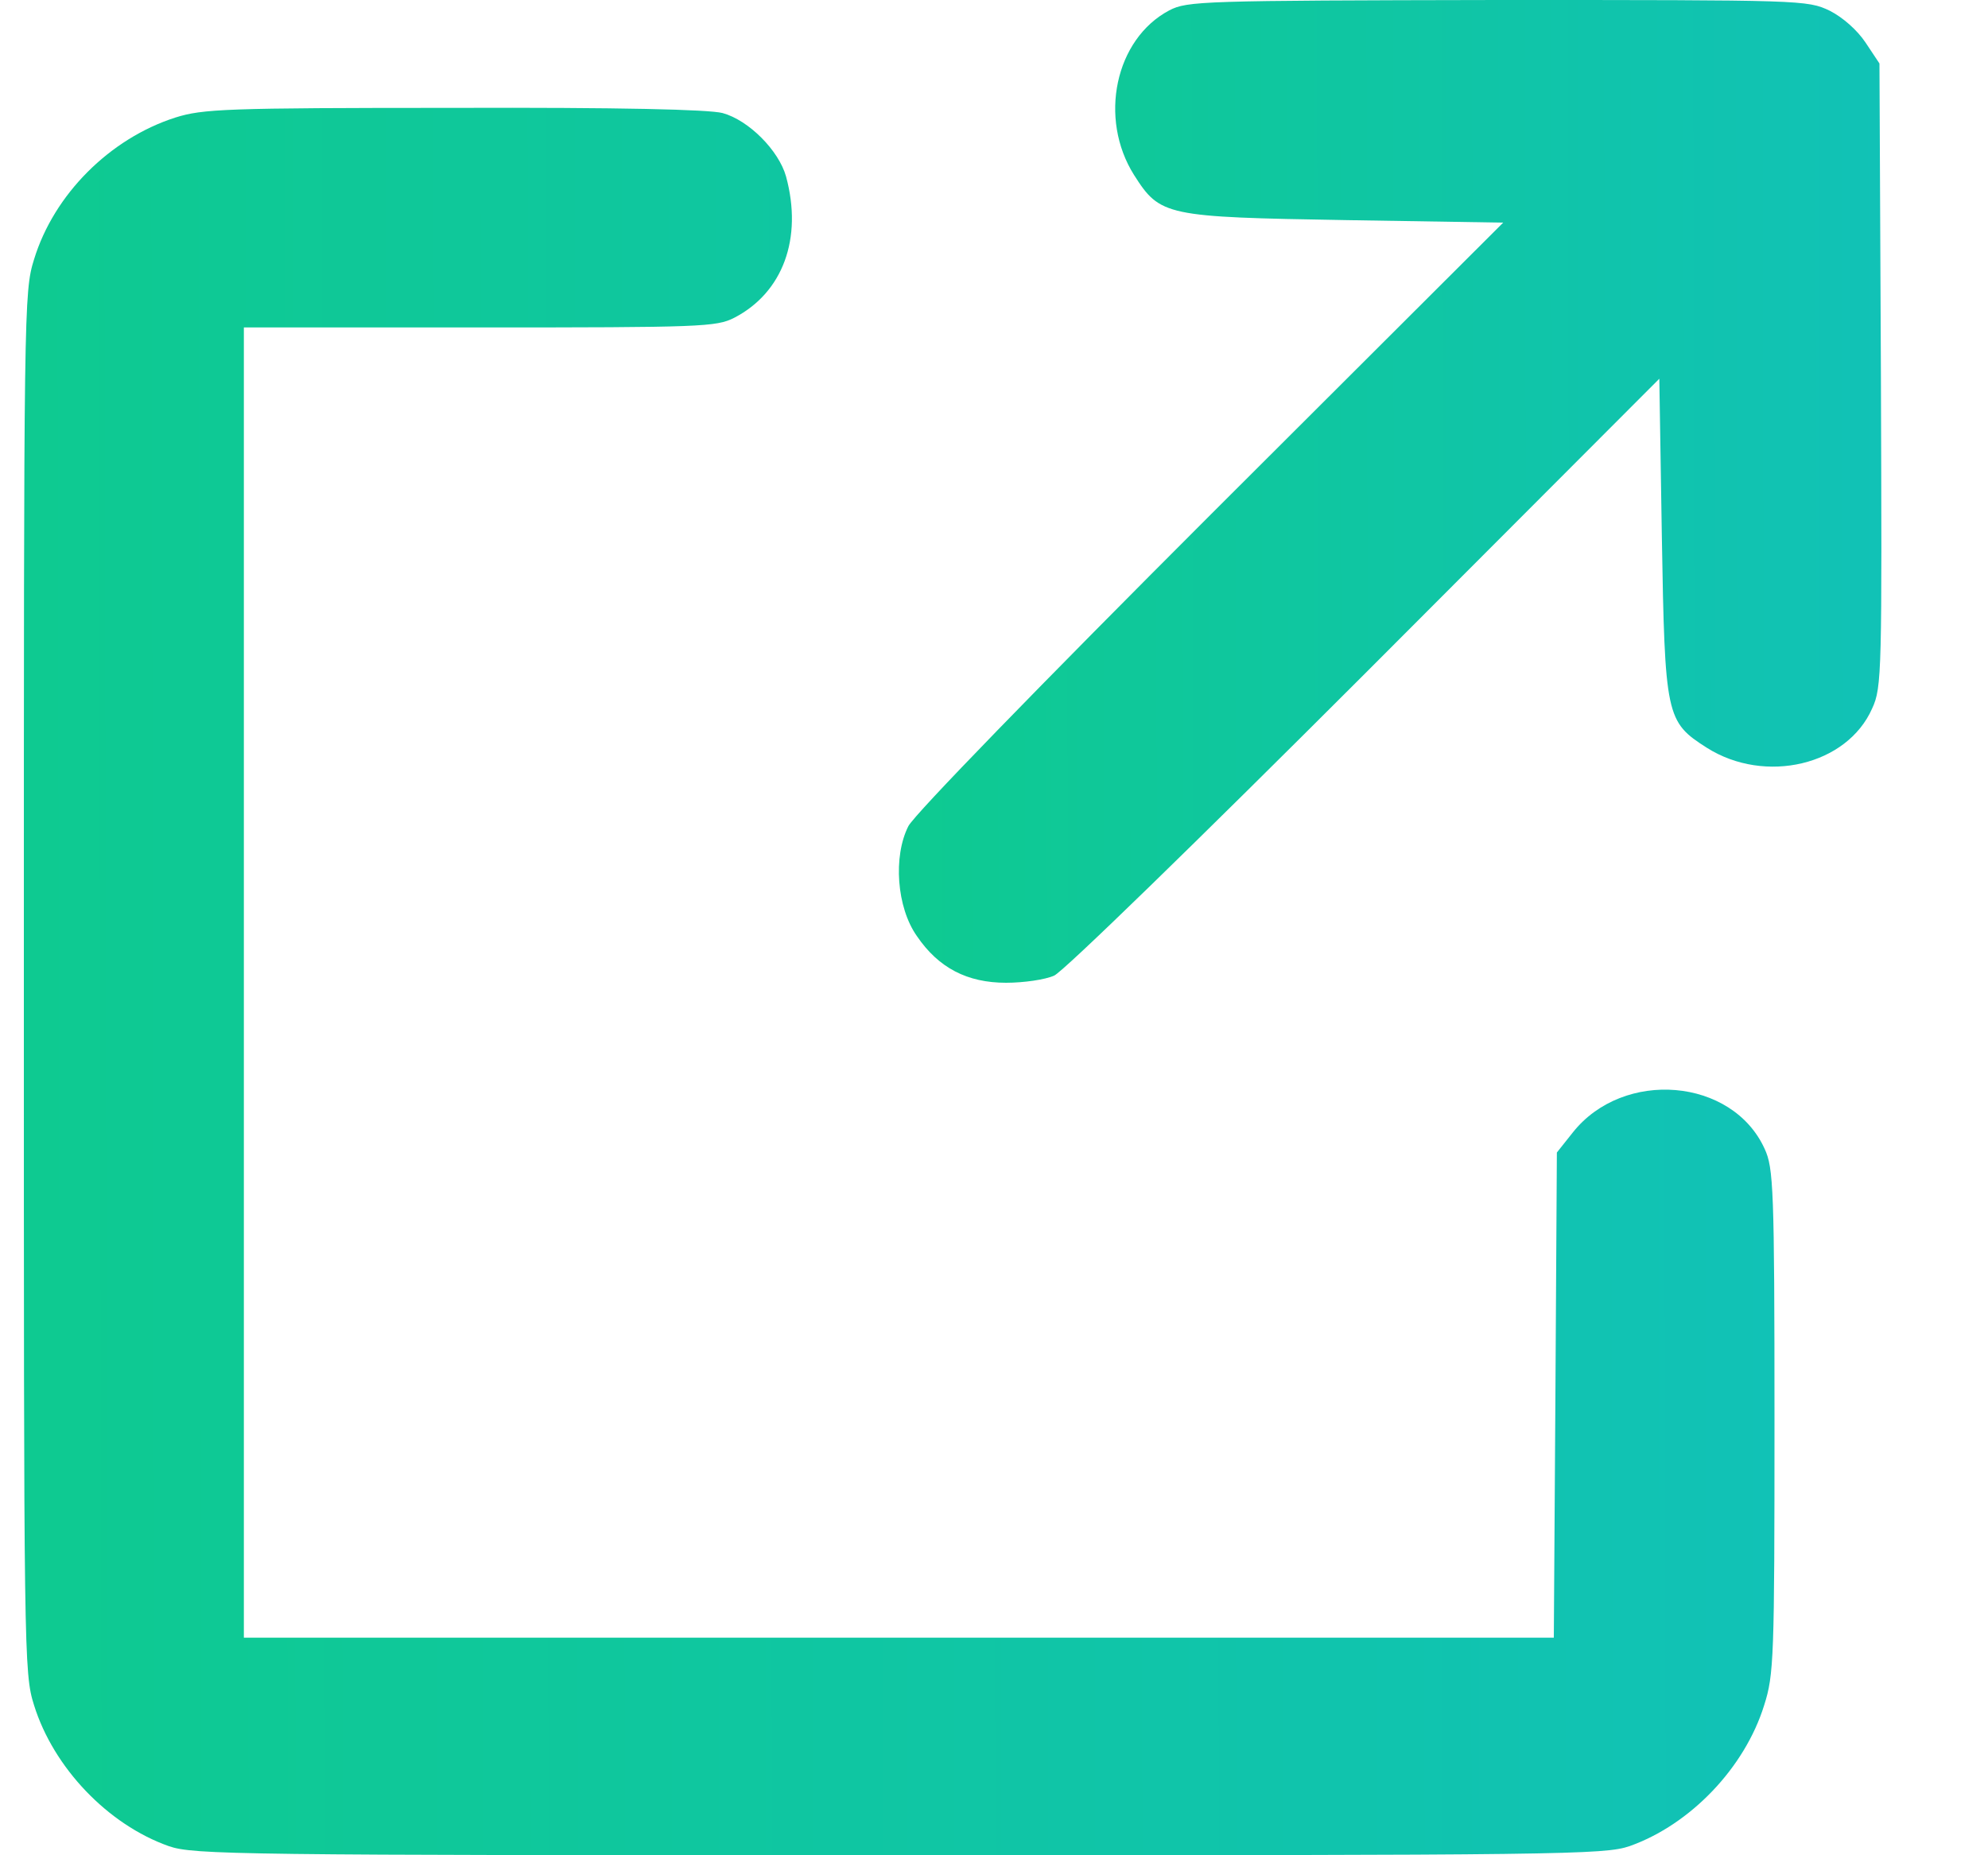 <svg width="15" height="14" viewBox="0 0 15 14" fill="none" xmlns="http://www.w3.org/2000/svg">
<path d="M8.823 0.078C8.414 0.294 8.287 0.893 8.557 1.321C8.754 1.63 8.793 1.638 10.156 1.661L11.342 1.68L9.136 3.882C7.842 5.176 6.9 6.145 6.854 6.234C6.738 6.462 6.765 6.848 6.919 7.065C7.082 7.304 7.298 7.416 7.591 7.416C7.723 7.416 7.885 7.393 7.954 7.362C8.024 7.331 9.028 6.354 10.299 5.083L12.52 2.858L12.539 4.044C12.562 5.408 12.57 5.446 12.879 5.643C13.319 5.921 13.937 5.775 14.126 5.346C14.2 5.187 14.2 5.068 14.192 2.828L14.181 0.479L14.076 0.321C14.014 0.228 13.906 0.132 13.806 0.081C13.636 0 13.601 0 11.299 0C9.063 0.004 8.959 0.008 8.823 0.078Z" fill="url(#paint0_linear_60_315)"/>
<path d="M1.323 0.887C0.828 1.046 0.407 1.467 0.257 1.957C0.18 2.204 0.18 2.309 0.18 7.415C0.18 12.498 0.18 12.625 0.257 12.868C0.404 13.339 0.813 13.768 1.273 13.931C1.462 13.996 1.771 14 6.784 14C11.797 14 12.106 13.996 12.296 13.931C12.755 13.768 13.165 13.339 13.311 12.868C13.385 12.637 13.389 12.509 13.389 10.721C13.389 8.964 13.381 8.813 13.315 8.67C13.072 8.133 12.249 8.064 11.867 8.546L11.747 8.697L11.736 10.528L11.724 12.358H6.784H1.84V7.415V2.471H3.617C5.289 2.471 5.405 2.467 5.54 2.398C5.907 2.208 6.058 1.799 5.931 1.332C5.876 1.135 5.649 0.907 5.452 0.853C5.347 0.826 4.679 0.81 3.424 0.814C1.697 0.814 1.531 0.822 1.323 0.887Z" fill="url(#paint1_linear_60_315)"/>
<defs>
<linearGradient id="paint0_linear_60_315" x1="6.634" y1="3.708" x2="14.199" y2="3.694" gradientUnits="userSpaceOnUse">
<stop stop-color="#0ECA90"/>
<stop offset="1" stop-color="#11C2B6"/>
</linearGradient>
<linearGradient id="paint1_linear_60_315" x1="-0.085" y1="7.407" x2="13.395" y2="7.381" gradientUnits="userSpaceOnUse">
<stop stop-color="#0ECA90"/>
<stop offset="1" stop-color="#11C2B6"/>
</linearGradient>
</defs>
</svg>
